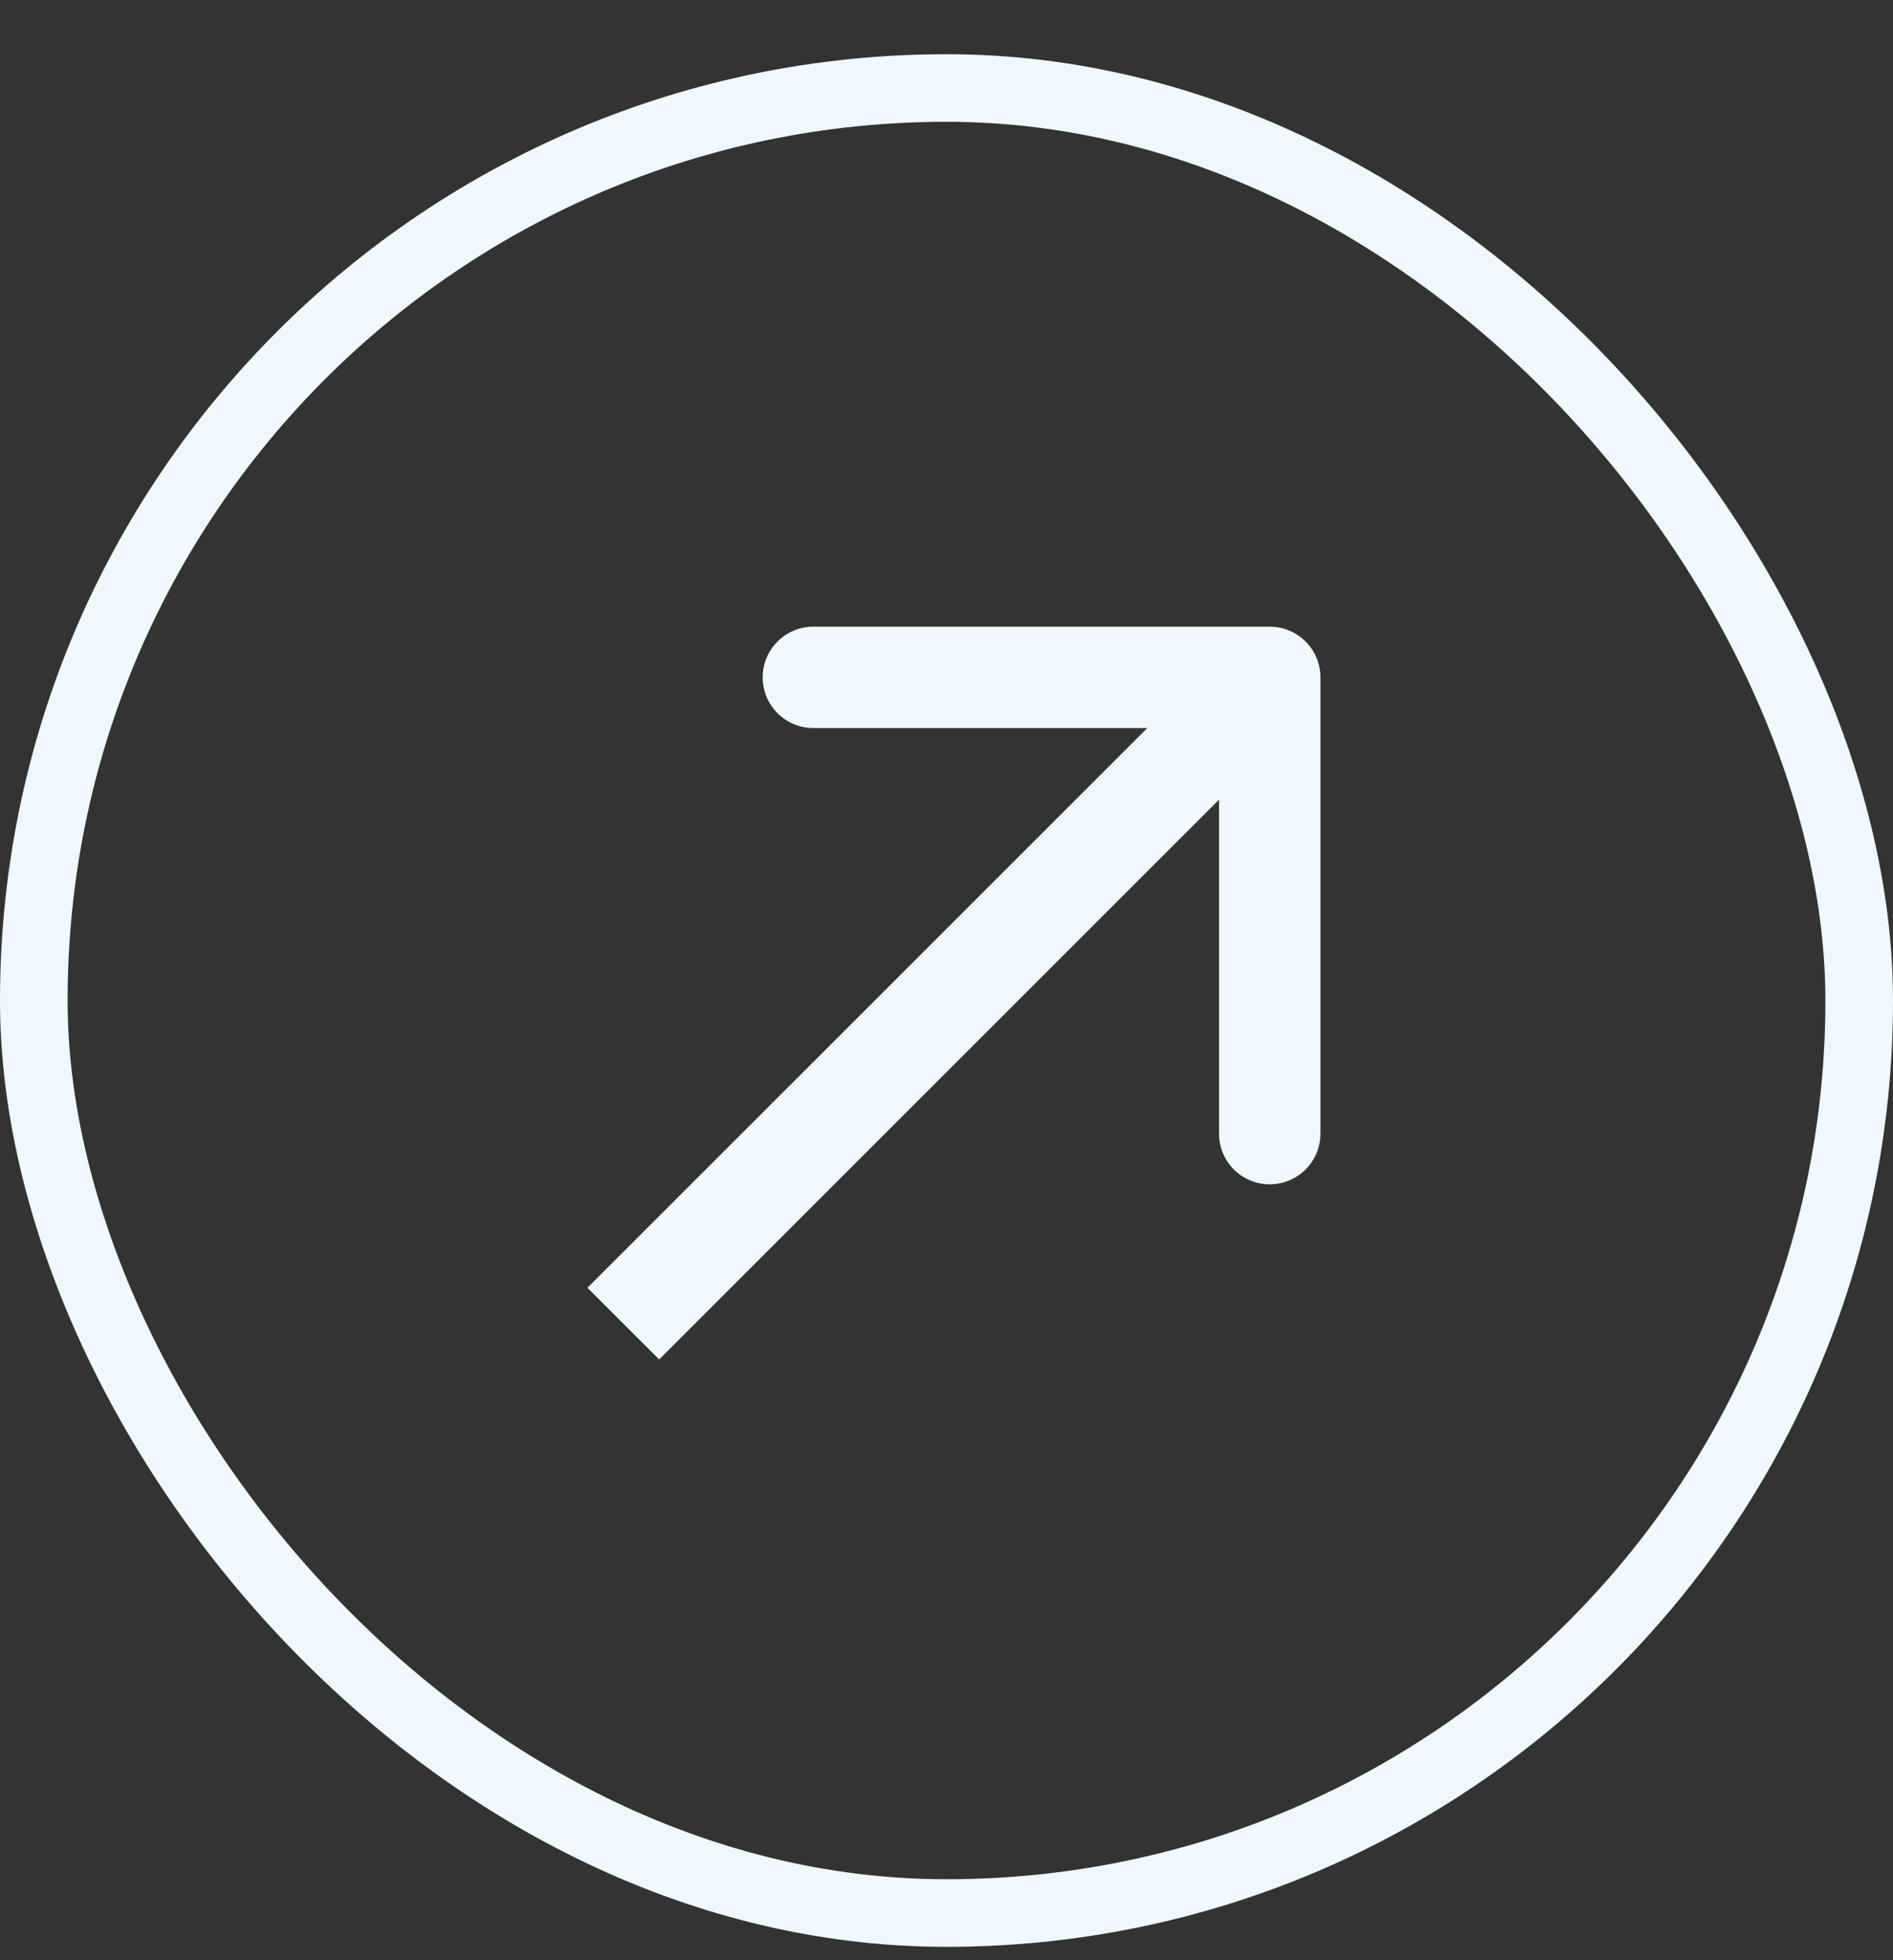 <svg width="28" height="29" viewBox="0 0 28 29" fill="none" xmlns="http://www.w3.org/2000/svg">
<rect x="0" y="0" width="28" height="29" fill="#333333" stroke="none"/>
<rect x="0.5" y="1.302" width="27" height="27" rx="13.5" stroke="#EEF8FD"/>
<path d="M19.531 10.021C19.531 9.607 19.195 9.271 18.781 9.271L12.031 9.271C11.617 9.271 11.281 9.607 11.281 10.021C11.281 10.435 11.617 10.771 12.031 10.771H18.031V16.771C18.031 17.185 18.366 17.521 18.781 17.521C19.195 17.521 19.531 17.185 19.531 16.771L19.531 10.021ZM9.75 20.112L19.311 10.551L18.25 9.491L8.689 19.052L9.75 20.112Z" fill="#EEF8FD"/>
</svg>
